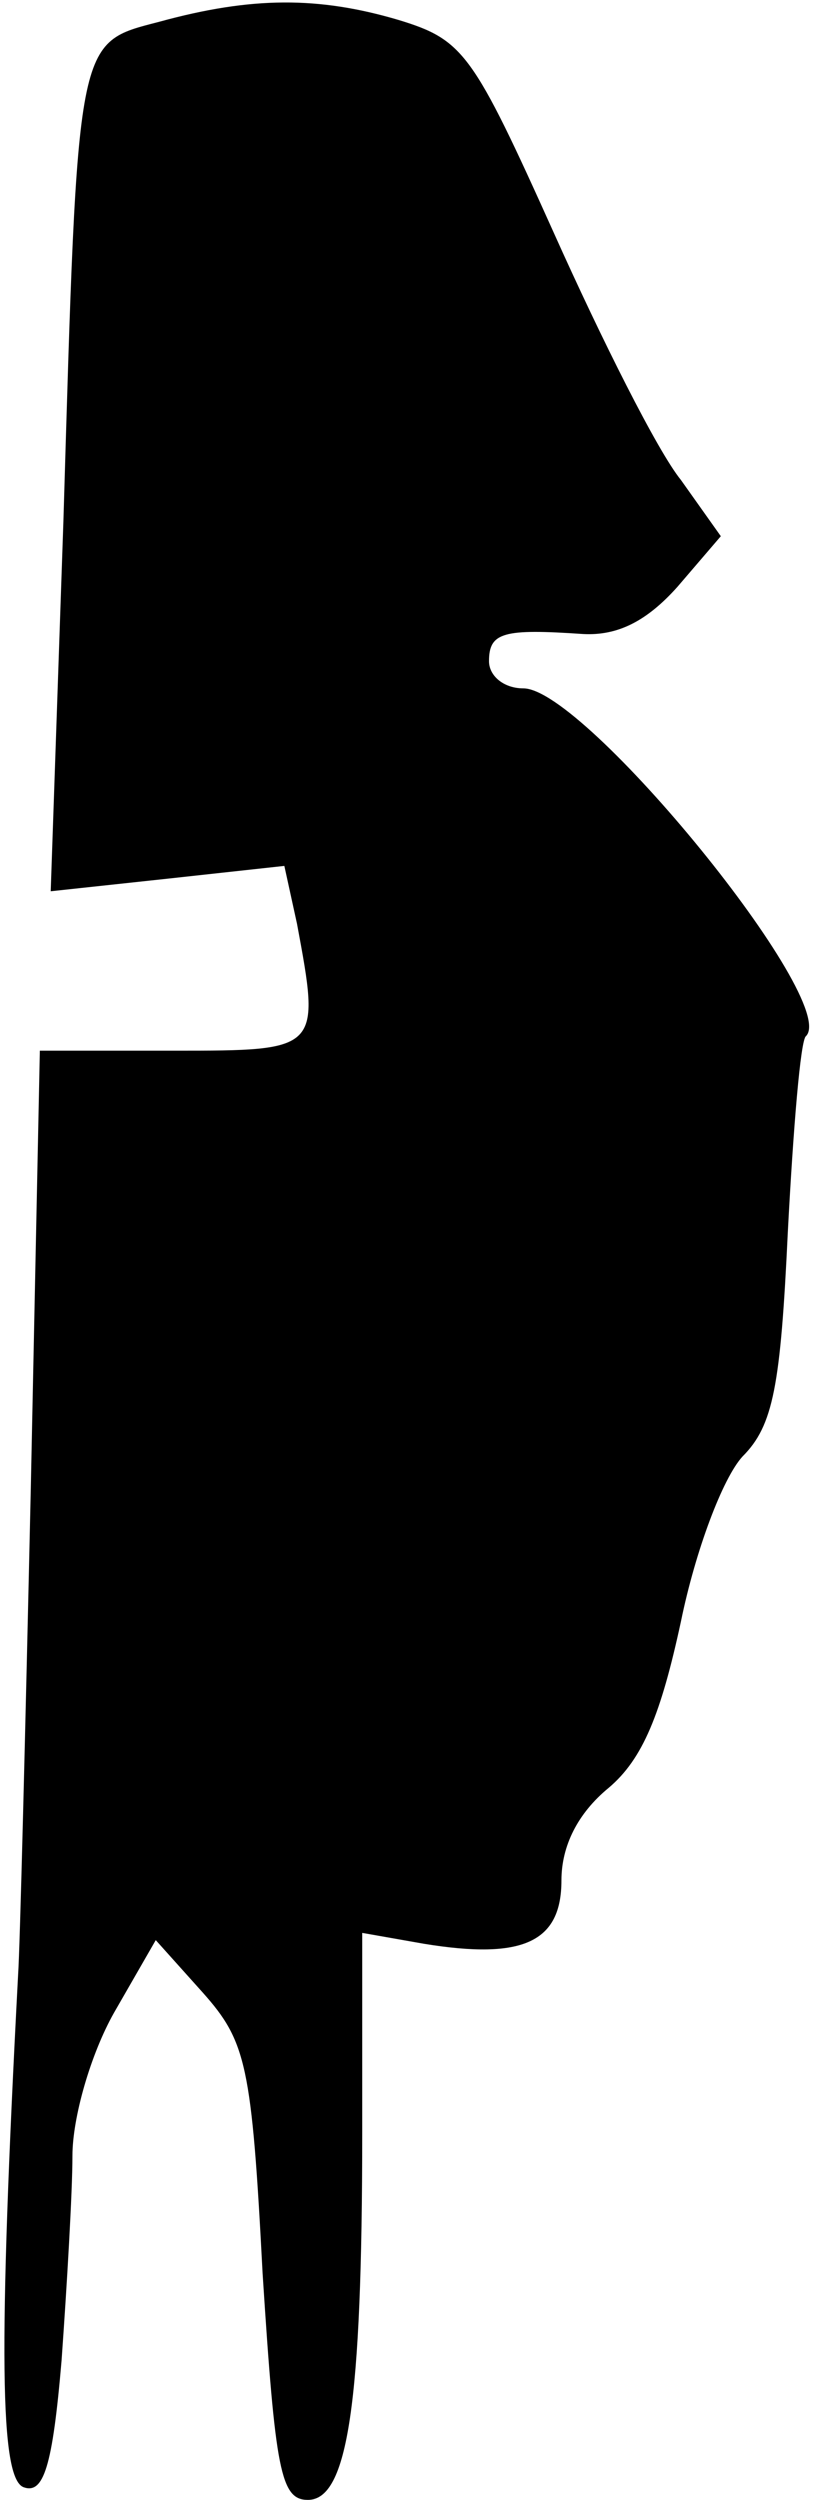 <?xml version="1.0" standalone="no"?>
<!DOCTYPE svg PUBLIC "-//W3C//DTD SVG 20010904//EN"
 "http://www.w3.org/TR/2001/REC-SVG-20010904/DTD/svg10.dtd">
<svg version="1.0" xmlns="http://www.w3.org/2000/svg"
 width="45pt" height="138pt" viewBox="0 0 45 138"
 preserveAspectRatio="xMidYMid meet">
<g transform="translate(0,138) scale(0.1,-0.1)"
fill="#000000" stroke="none">
<path fill="#000000" stroke="none" d="M88 1368 c-46 -12 -45 -7 -53 -276 l-7
-204 65 7 64 7 7 -32 c13 -70 13 -70 -68 -70 l-74 0 -5 -242 c-3 -134 -6 -254
-7 -268 -11 -209 -10 -278 3 -283 11 -4 16 11 21 70 3 42 6 93 6 113 0 21 10
56 23 79 l23 40 26 -29 c24 -27 27 -40 33 -155 7 -109 10 -125 25 -125 22 0
30 53 30 203 l0 110 34 -6 c55 -9 76 1 76 35 0 19 9 37 26 51 19 16 29 41 40
92 8 39 23 79 34 91 17 17 21 39 25 124 3 57 7 106 10 108 19 19 -122 192
-156 192 -11 0 -19 7 -19 15 0 16 8 18 52 15 19 -1 35 7 52 26 l24 28 -22 31
c-13 16 -44 78 -70 136 -45 100 -50 107 -86 118 -44 13 -81 13 -132 -1z"/>
</g>
</svg>
